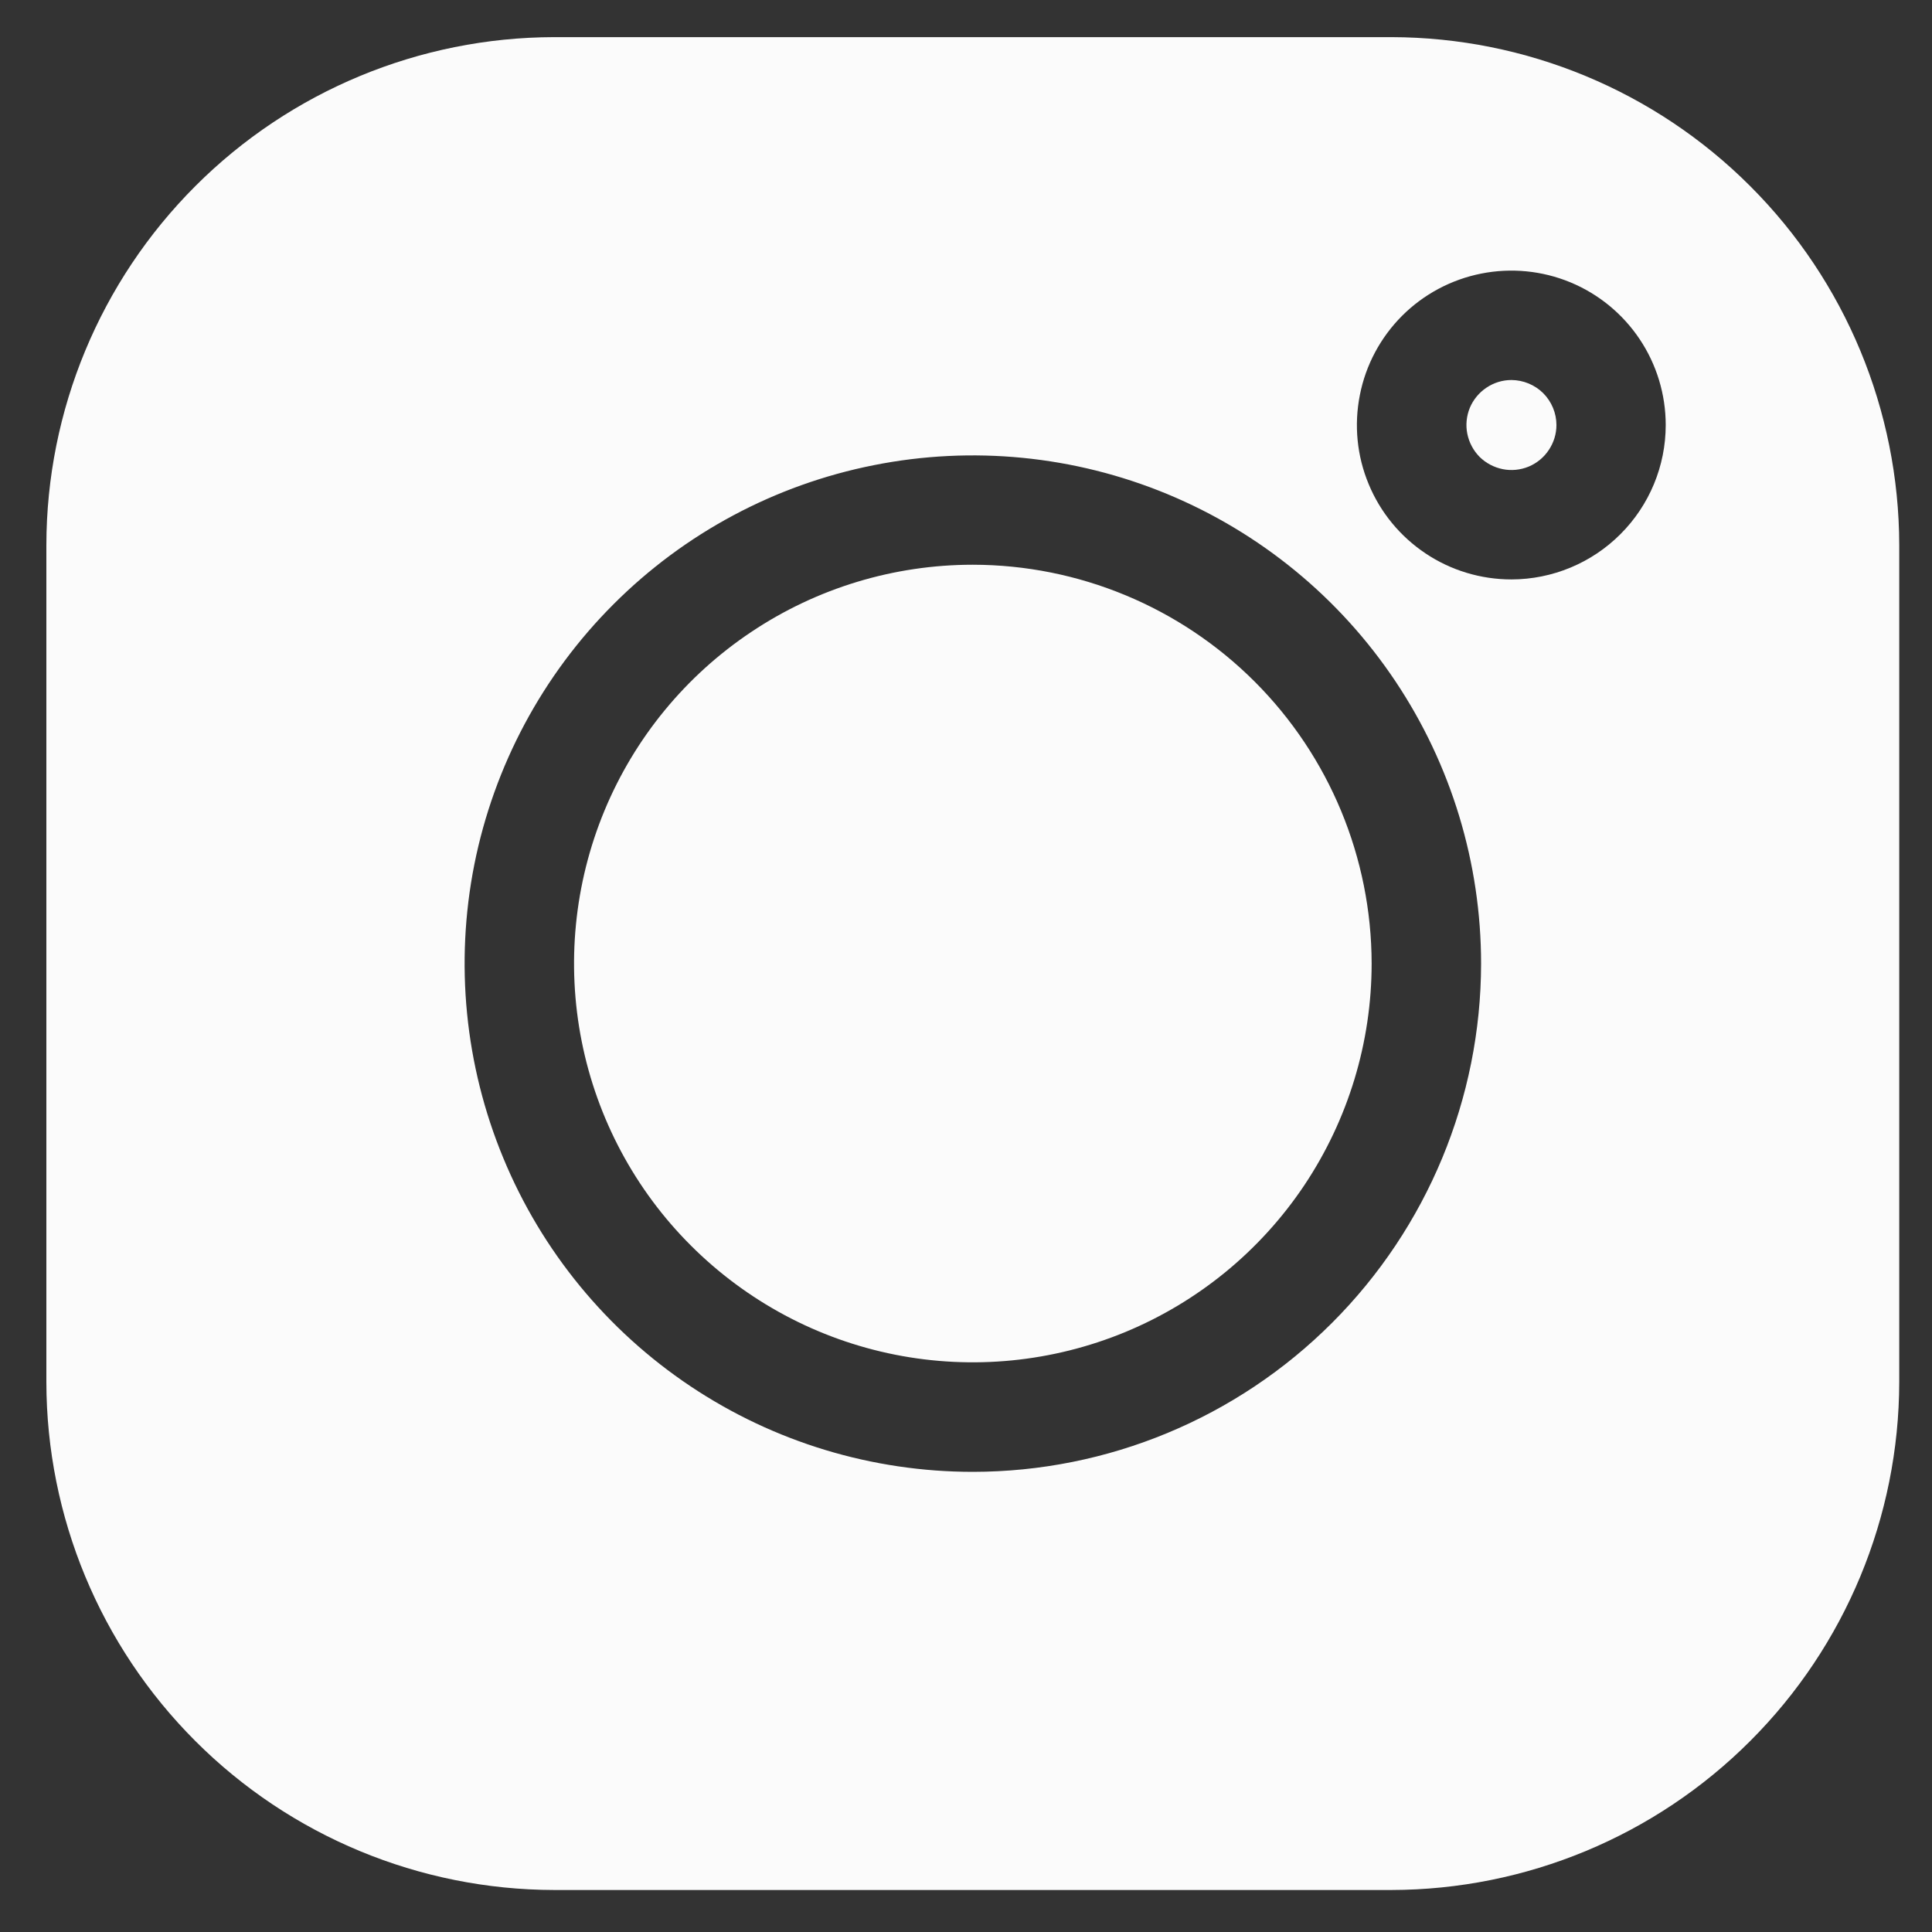<svg width="23" height="23" viewBox="0 0 23 23" fill="none" xmlns="http://www.w3.org/2000/svg">
<rect x="0" y="0" width="23" height="23" fill="#333333" stroke="none"/>
<g opacity="0.98">
<path d="M17.993 4.524C17.887 4.524 17.784 4.556 17.696 4.615C17.608 4.674 17.539 4.757 17.498 4.855C17.458 4.953 17.447 5.061 17.468 5.164C17.489 5.268 17.54 5.364 17.614 5.439C17.689 5.513 17.785 5.564 17.889 5.585C17.993 5.606 18.1 5.595 18.198 5.555C18.296 5.514 18.38 5.445 18.438 5.357C18.497 5.269 18.529 5.166 18.529 5.06C18.529 4.918 18.472 4.782 18.372 4.681C18.271 4.581 18.135 4.525 17.993 4.524Z" fill="white"/>
<path d="M11.581 6.723C10.642 6.723 9.724 7.001 8.944 7.523C8.163 8.044 7.554 8.786 7.195 9.653C6.836 10.521 6.742 11.476 6.925 12.397C7.108 13.318 7.56 14.164 8.224 14.827C8.888 15.491 9.734 15.944 10.655 16.127C11.576 16.31 12.53 16.216 13.398 15.857C14.266 15.497 15.007 14.889 15.529 14.108C16.05 13.327 16.329 12.409 16.329 11.47C16.327 10.212 15.827 9.005 14.937 8.115C14.047 7.225 12.84 6.724 11.581 6.723Z" fill="white"/>
<path d="M16.564 0.442H6.597C4.995 0.445 3.458 1.082 2.325 2.216C1.192 3.349 0.554 4.885 0.552 6.488L0.552 16.454C0.554 18.057 1.192 19.593 2.325 20.726C3.458 21.86 4.995 22.497 6.597 22.5H16.564C18.167 22.497 19.703 21.86 20.836 20.726C21.97 19.593 22.607 18.057 22.61 16.454V6.488C22.607 4.885 21.97 3.349 20.836 2.216C19.703 1.082 18.167 0.445 16.564 0.442ZM11.582 17.522C10.385 17.522 9.215 17.168 8.22 16.503C7.225 15.838 6.449 14.893 5.992 13.787C5.534 12.682 5.414 11.465 5.647 10.291C5.881 9.118 6.457 8.04 7.303 7.194C8.149 6.347 9.227 5.771 10.401 5.538C11.575 5.304 12.791 5.424 13.897 5.882C15.002 6.34 15.947 7.115 16.612 8.11C17.277 9.105 17.632 10.275 17.632 11.472C17.63 13.076 16.992 14.614 15.858 15.748C14.724 16.883 13.186 17.521 11.582 17.522ZM17.994 6.898C17.63 6.898 17.274 6.791 16.972 6.589C16.669 6.387 16.433 6.1 16.294 5.764C16.154 5.429 16.118 5.059 16.189 4.702C16.259 4.345 16.434 4.018 16.691 3.76C16.948 3.503 17.276 3.328 17.633 3.257C17.989 3.186 18.359 3.222 18.695 3.361C19.031 3.5 19.318 3.736 19.52 4.038C19.722 4.34 19.83 4.696 19.83 5.06C19.83 5.547 19.636 6.014 19.292 6.358C18.948 6.703 18.481 6.897 17.994 6.898H17.994Z" fill="white"/>
</g>
</svg>
